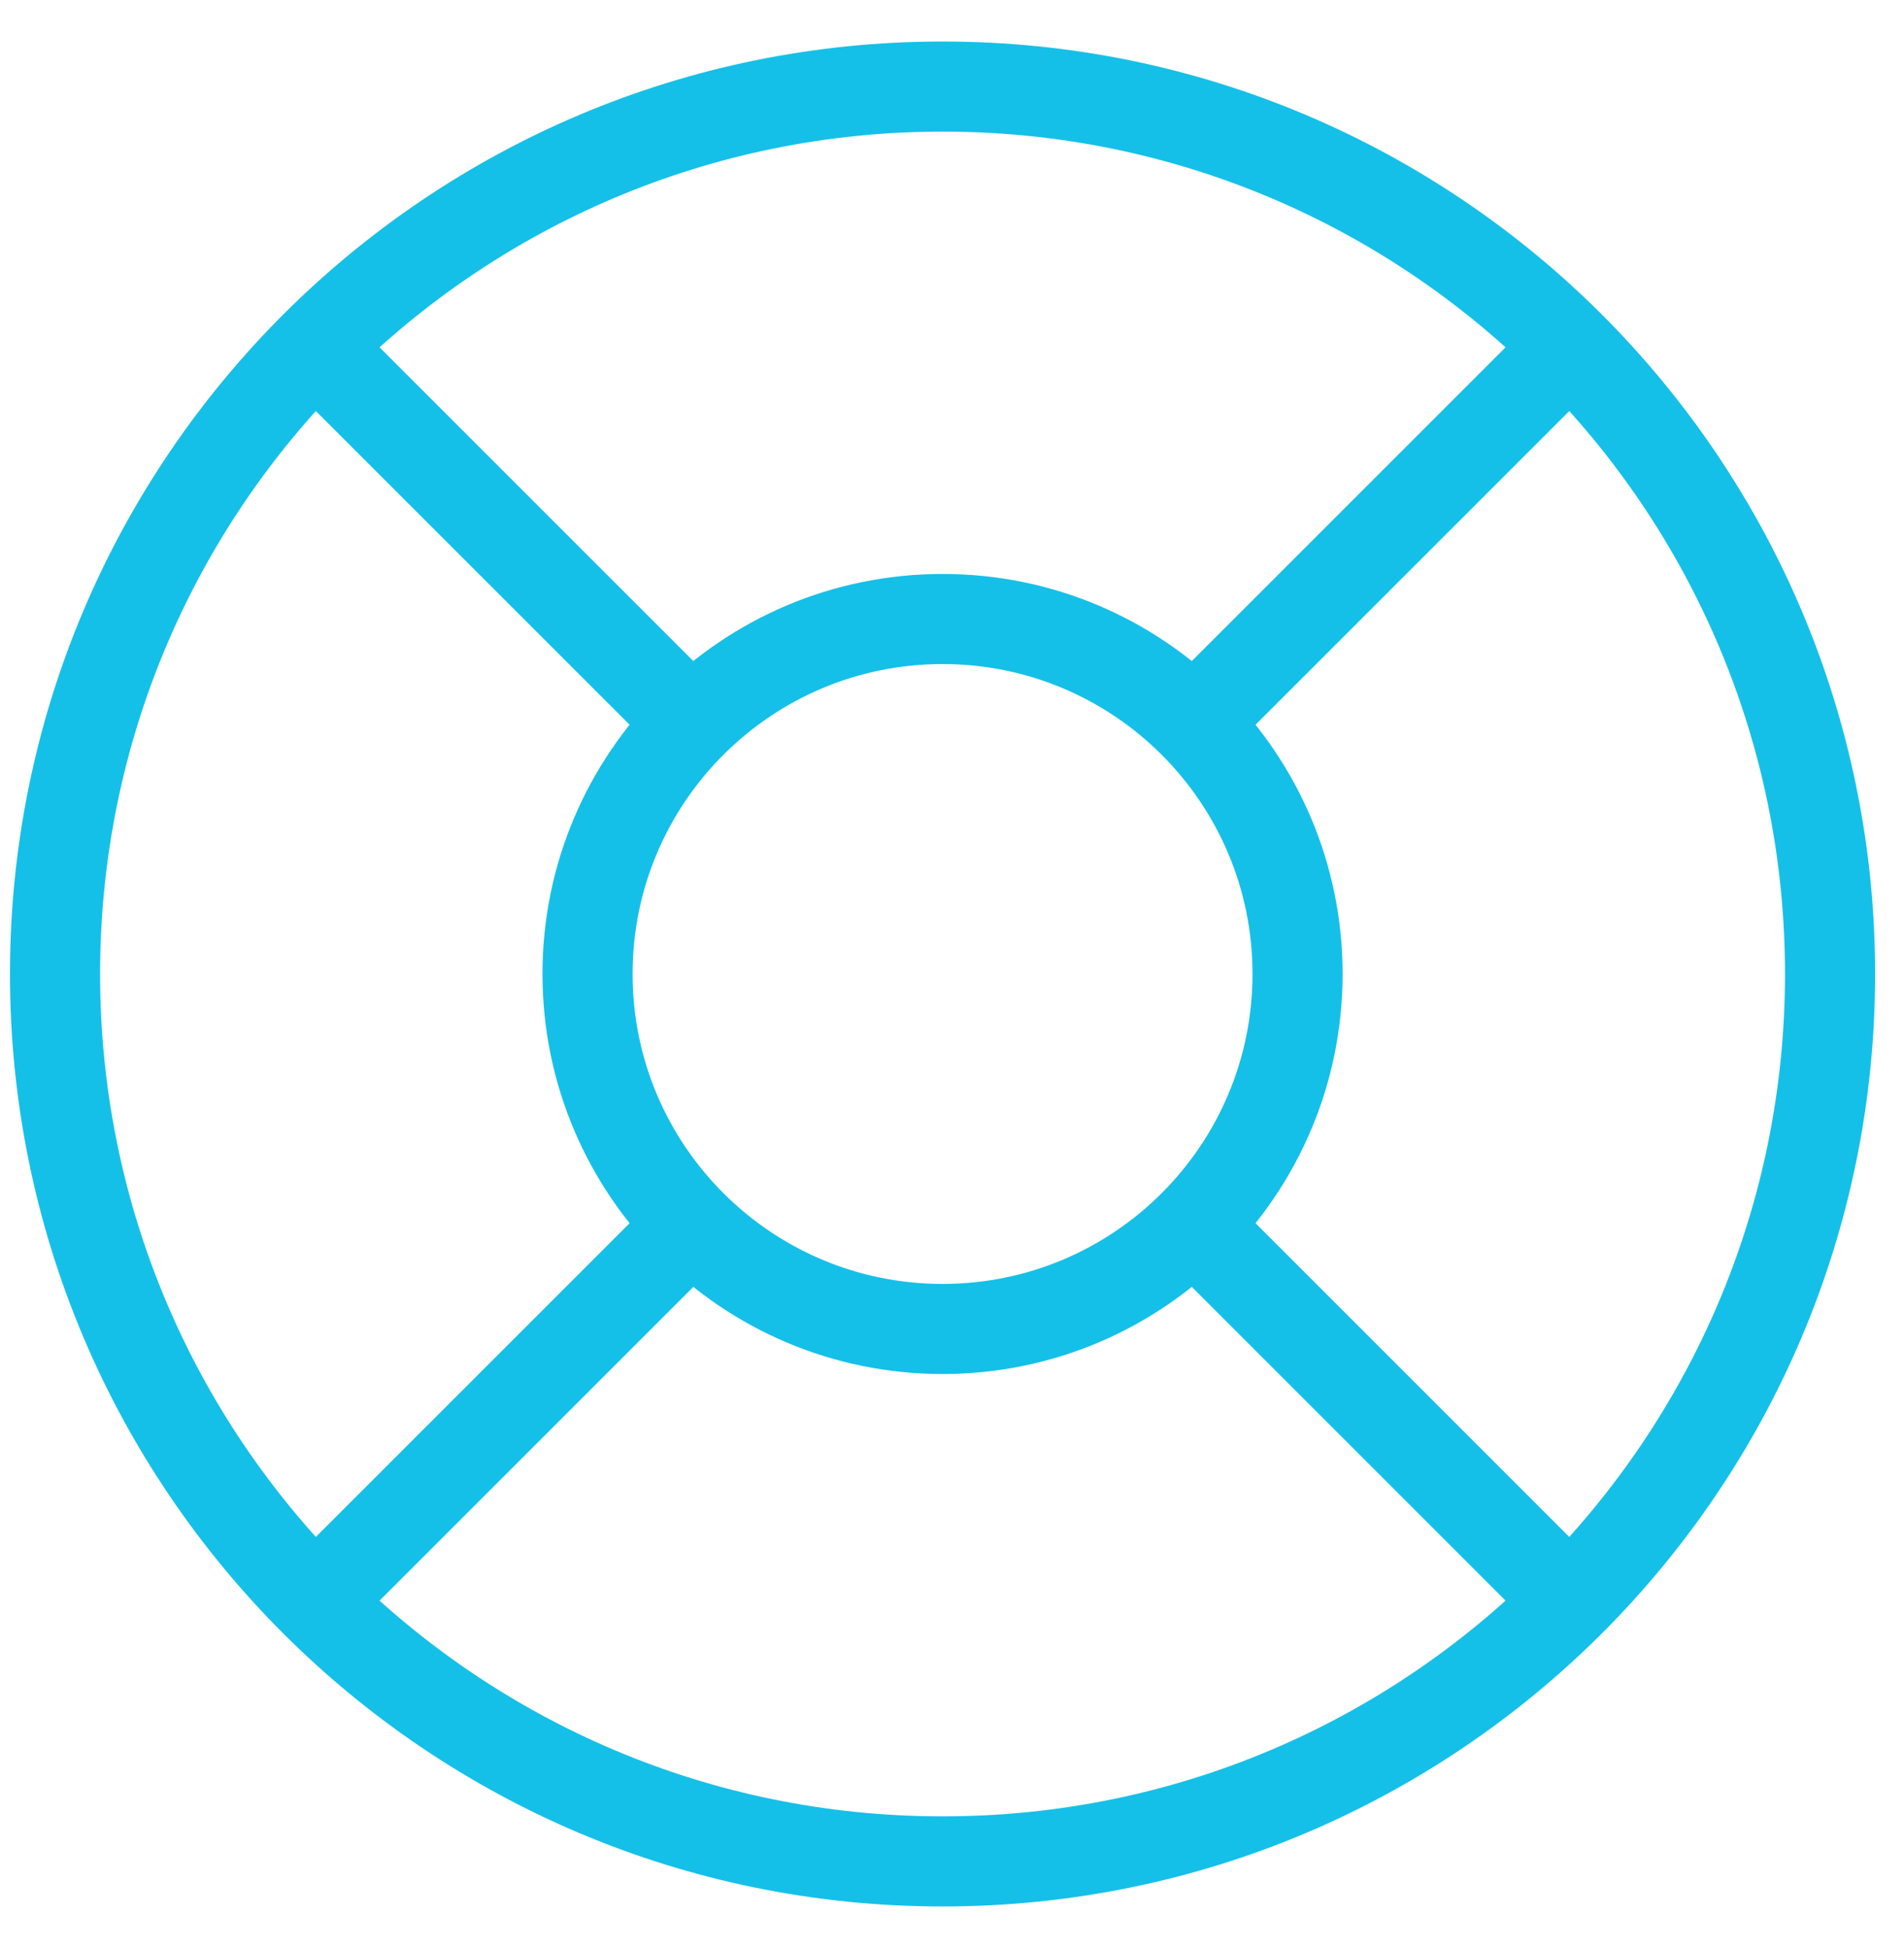 <svg width="43" height="44" viewBox="0 0 43 44" fill="none" xmlns="http://www.w3.org/2000/svg">
<path d="M21.287 42.042C32.356 42.042 41.33 33.068 41.33 21.998C41.33 10.928 32.356 1.955 21.287 1.955C10.217 1.955 1.243 10.928 1.243 21.998C1.243 33.068 10.217 42.042 21.287 42.042Z" stroke="#15C0E8" stroke-width="2.035"/>
<path d="M21.287 30.016C25.715 30.016 29.304 26.426 29.304 21.998C29.304 17.57 25.715 13.981 21.287 13.981C16.859 13.981 13.269 17.57 13.269 21.998C13.269 26.426 16.859 30.016 21.287 30.016Z" stroke="#15C0E8" stroke-width="2.035"/>
<path d="M27.3 15.985L35.317 7.968M7.256 36.029L15.274 28.011M15.274 15.985L7.256 7.968M35.317 36.029L27.3 28.011" stroke="#15C0E8" stroke-width="2.035"/>
</svg>
